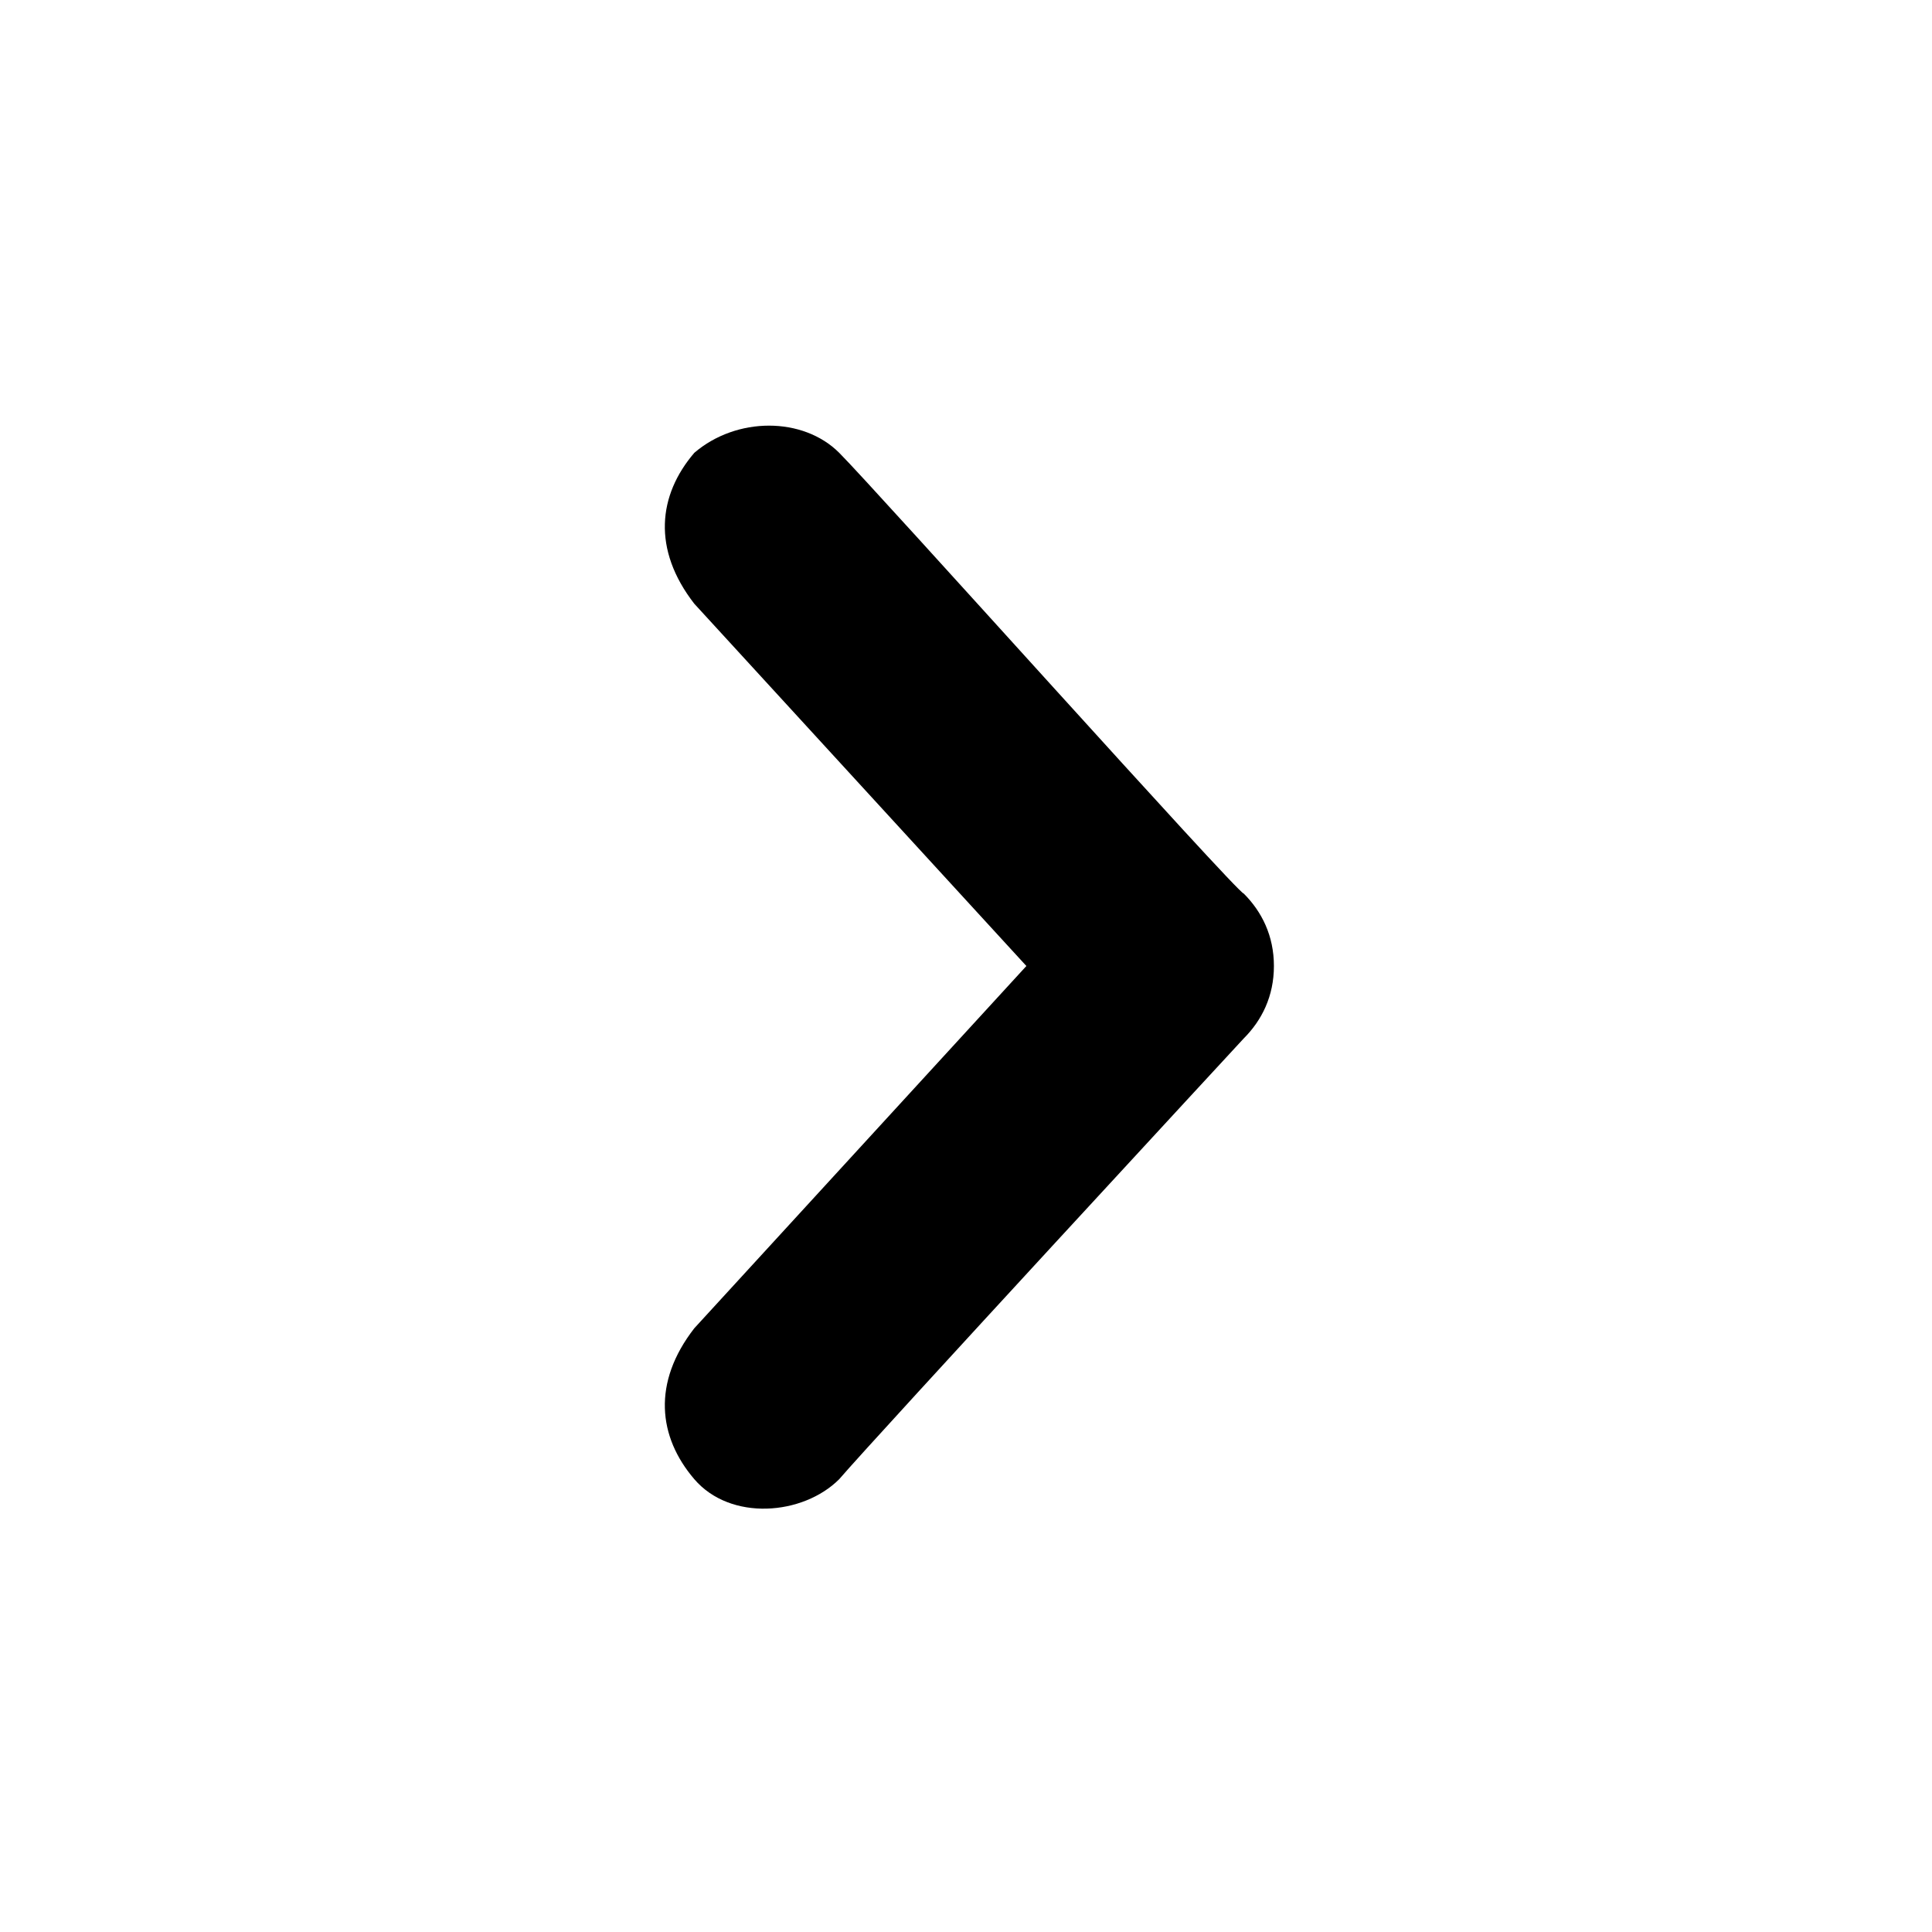 <?xml version="1.0" encoding="utf-8"?>
<!-- Generator: Adobe Illustrator 23.0.0, SVG Export Plug-In . SVG Version: 6.00 Build 0)  -->
<svg version="1.1" id="Layer_1" xmlns="http://www.w3.org/2000/svg" xmlns:xlink="http://www.w3.org/1999/xlink" x="0px" y="0px"
	 viewBox="0 0 32 32" style="enable-background:new 0 0 32 32;" xml:space="preserve">
<style type="text/css">
	.st0{fill-rule:evenodd;clip-rule:evenodd;}
</style>
<g>
	<path class="st0" d="M13.9,7.5c-0.6-0.6-1.7-0.6-2.4,0c-0.6,0.7-0.7,1.6,0,2.5L17,16l-5.5,6c-0.7,0.9-0.6,1.8,0,2.5
		c0.6,0.7,1.8,0.6,2.4,0c0.6-0.7,6.7-7.3,6.7-7.3c0.3-0.3,0.5-0.7,0.5-1.2c0-0.5-0.2-0.9-0.5-1.2C20.5,14.8,14.5,8.1,13.9,7.5z"/>
</g>
</svg>
